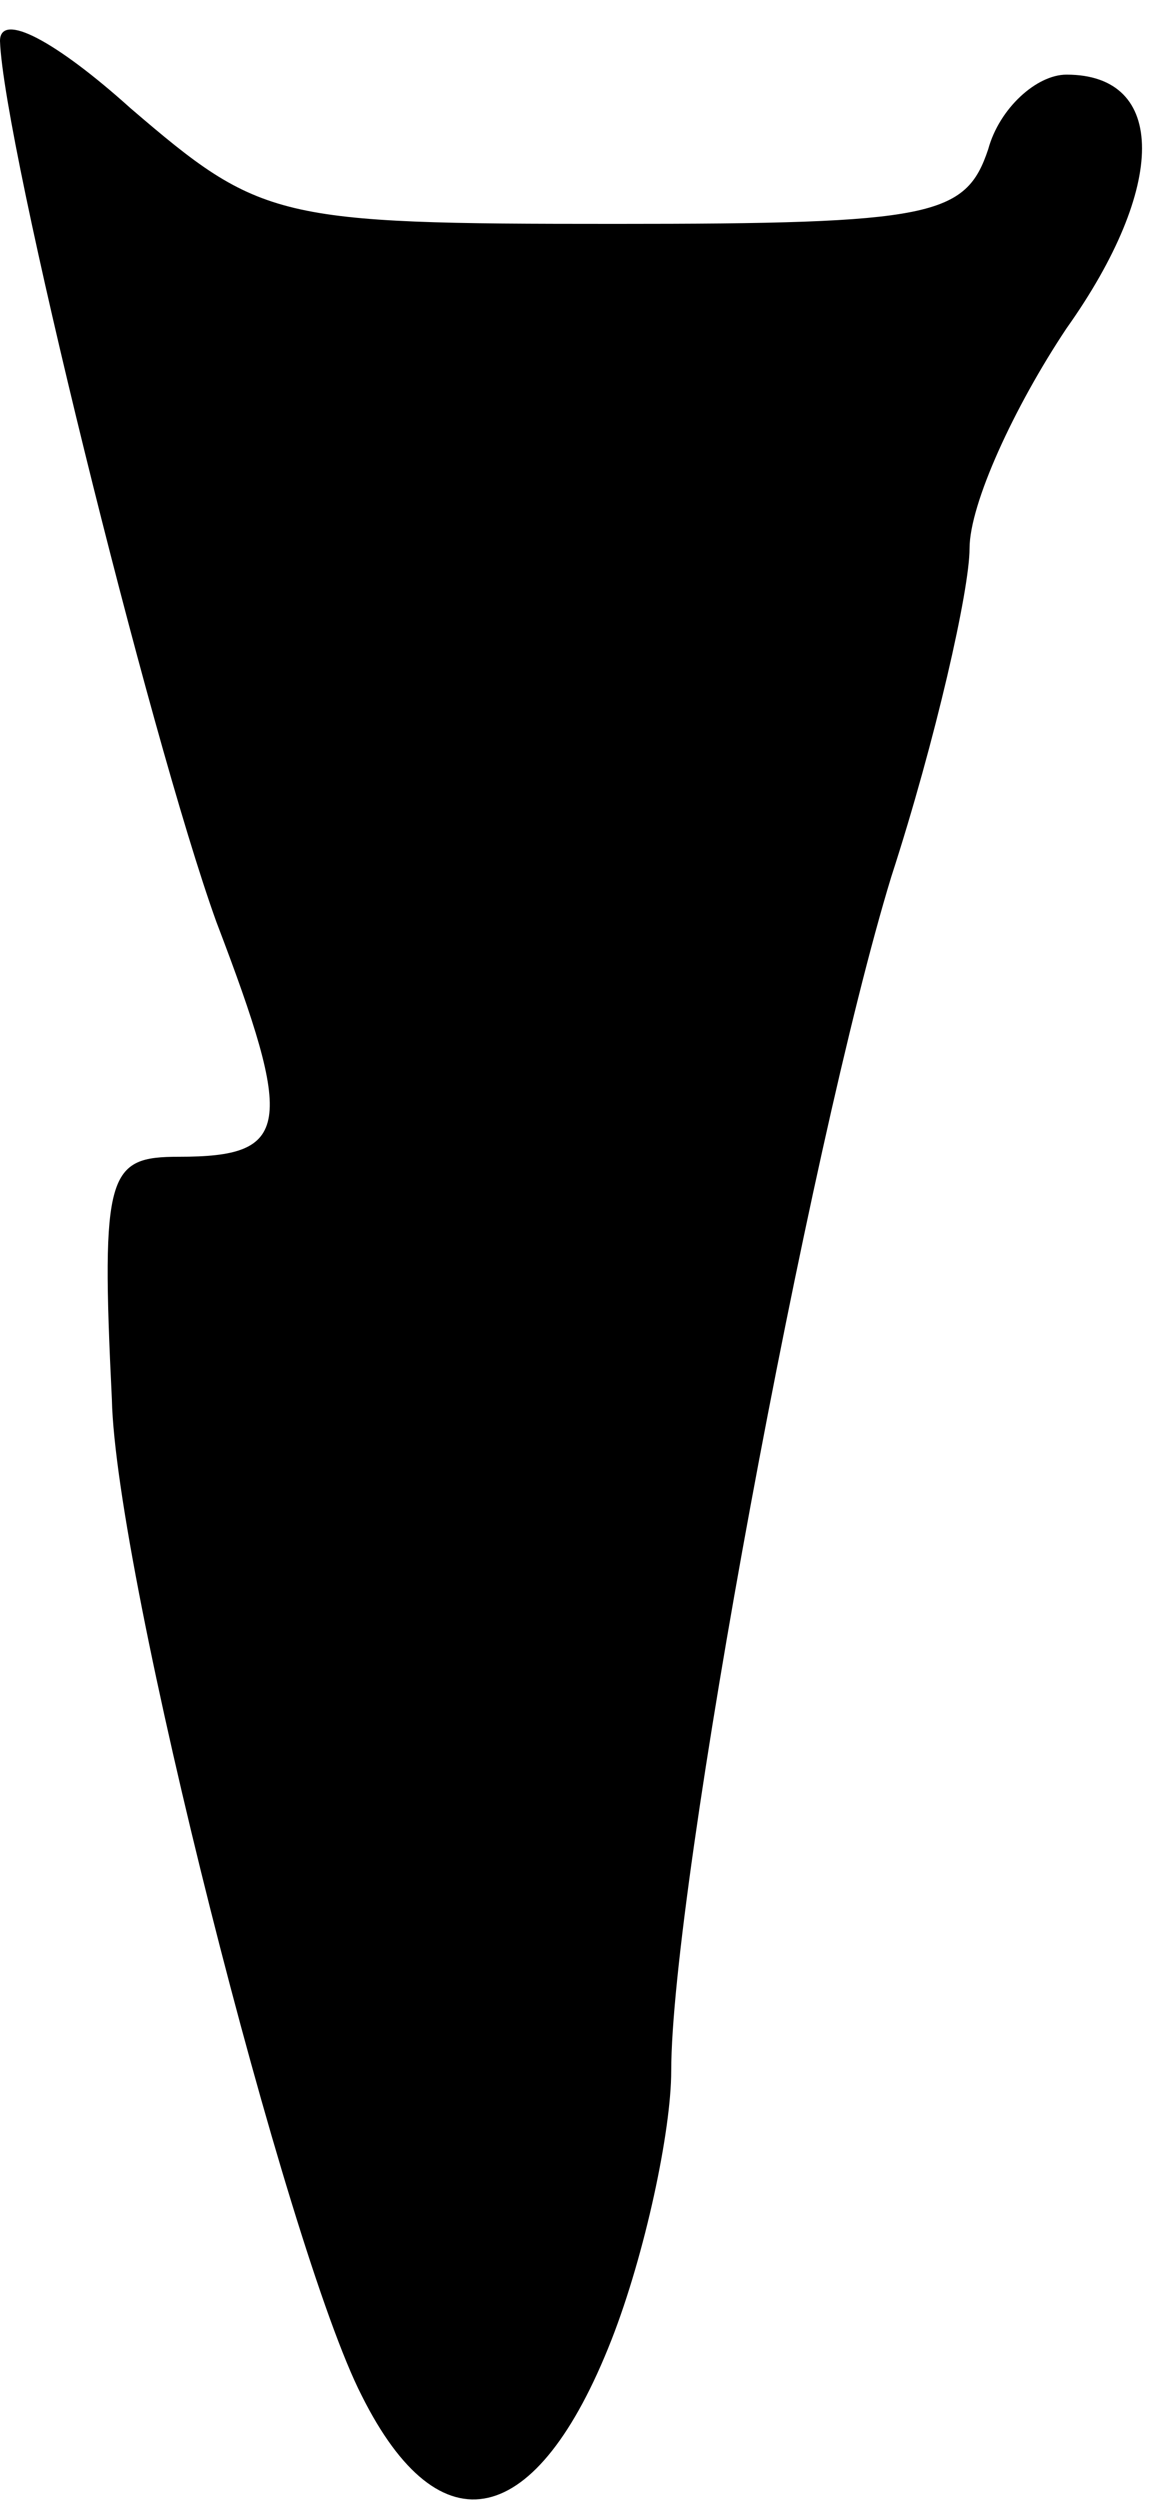 <?xml version="1.0" standalone="no"?>
<!DOCTYPE svg PUBLIC "-//W3C//DTD SVG 20010904//EN"
 "http://www.w3.org/TR/2001/REC-SVG-20010904/DTD/svg10.dtd">
<svg version="1.0" xmlns="http://www.w3.org/2000/svg"
 width="31pt" height="67pt" viewBox="0 0 31 67"
 preserveAspectRatio="xMidYMid meet">
<g transform="translate(0,67) scale(0.1,-0.1)"
fill="#000000" stroke="none">
<path fill="#000000" stroke="none" d="M0 659 c1 -28 40 -186 58 -236 21 -55
20 -63 -10 -63 -19 0 -21 -4 -18 -65 1 -47 47 -228 67 -267 21 -42 47 -36 67
15 9 23 16 56 16 72 0 49 37 248 59 320 12 37 21 77 21 88 0 12 12 38 26 59
27 38 27 68 0 68 -8 0 -18 -9 -21 -20 -6 -18 -15 -20 -100 -20 -91 0 -95 1
-130 31 -20 18 -35 26 -35 18z"/>
</g>
</svg>
